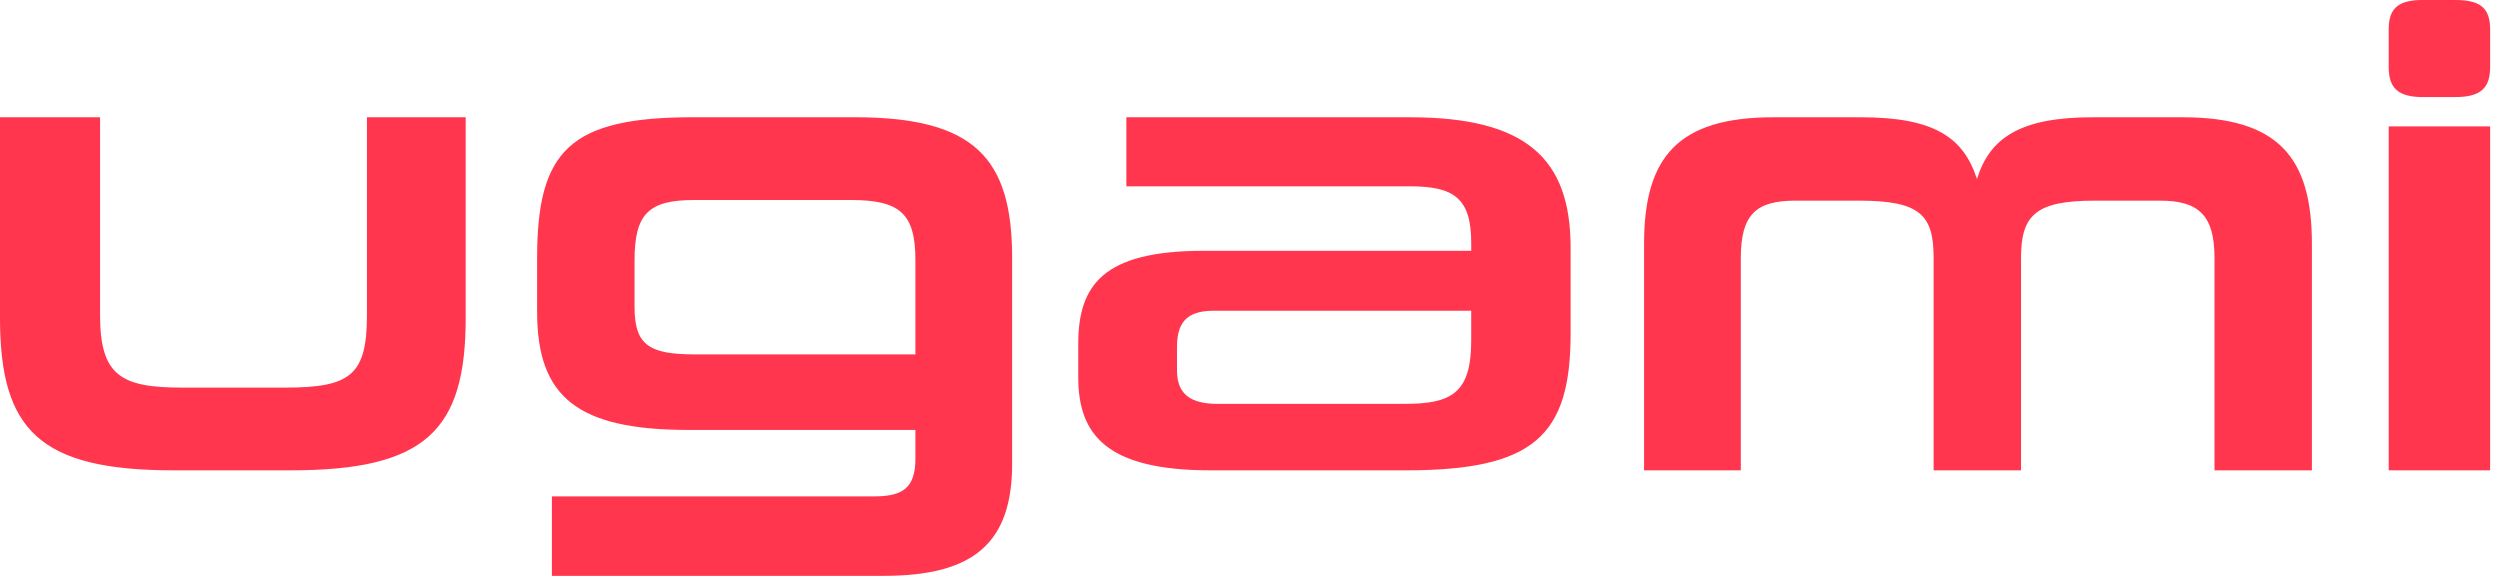 <svg width="178" height="41" viewBox="0 0 178 41" fill="none" xmlns="http://www.w3.org/2000/svg">
<path fill-rule="evenodd" clip-rule="evenodd" d="M170.076 4.778C170.076 6.262 170.741 6.911 172.498 6.911H174.826C176.631 6.911 177.296 6.262 177.296 4.778V2.087C177.296 0.603 176.631 0 174.826 0H172.498C170.742 0 170.076 0.603 170.076 2.087V4.778ZM170.076 8.998V33.487H177.296V8.998H170.076ZM39.295 41V35.342H62.279C64.369 35.342 65.177 34.647 65.177 32.652V30.611H49.026C41.141 30.611 38.243 28.292 38.243 22.216V18.366C38.243 10.714 40.571 8.348 49.359 8.348H60.854C69.357 8.348 72.064 11.224 72.064 18.366V33.022C72.064 38.635 69.357 41 62.944 41H39.295ZM65.177 18.506C65.177 15.168 64.038 14.24 60.569 14.24H49.454C46.176 14.24 45.179 15.214 45.179 18.553V21.846C45.179 24.536 46.176 25.232 49.454 25.232H65.177V18.506ZM12.351 33.487C2.803 33.487 0 30.611 0 22.634V8.349H7.125V22.448C7.125 26.715 8.598 27.596 12.92 27.596H20.331C24.938 27.596 26.126 26.715 26.126 22.448V8.349H33.157V22.634C33.157 30.611 30.354 33.487 20.711 33.487H12.351ZM76.771 26.854C76.771 30.936 78.767 33.487 86.177 33.487V33.488H100.095C109.215 33.488 111.827 31.029 111.827 23.748V17.626C111.827 11.225 108.597 8.35 100.38 8.35H80.198V13.266H100.381C103.516 13.266 104.751 14.1 104.751 17.3V17.857H85.702C78.576 17.857 76.771 20.269 76.771 24.489V26.854ZM86.462 22.123H104.75V24.257C104.75 28.014 103.325 28.756 100 28.756H86.699C84.894 28.756 83.802 28.154 83.802 26.391V24.675C83.802 22.68 84.799 22.123 86.462 22.123ZM157.673 33.487V18.367C157.673 15.26 156.486 14.286 153.778 14.286H149.17C144.942 14.286 143.897 15.306 143.897 18.367V33.487H137.674V18.367C137.674 15.306 136.724 14.286 132.354 14.286H127.84C125.038 14.286 123.945 15.26 123.945 18.367V33.487H117.058V17.347C117.058 11.178 119.48 8.35 126.272 8.35H132.496C137.72 8.35 139.81 9.787 140.761 12.756C141.663 9.787 143.896 8.35 148.979 8.35H155.392C162.185 8.35 164.607 11.179 164.607 17.347V33.487H157.673Z" fill="#FF364E"/>
</svg>
